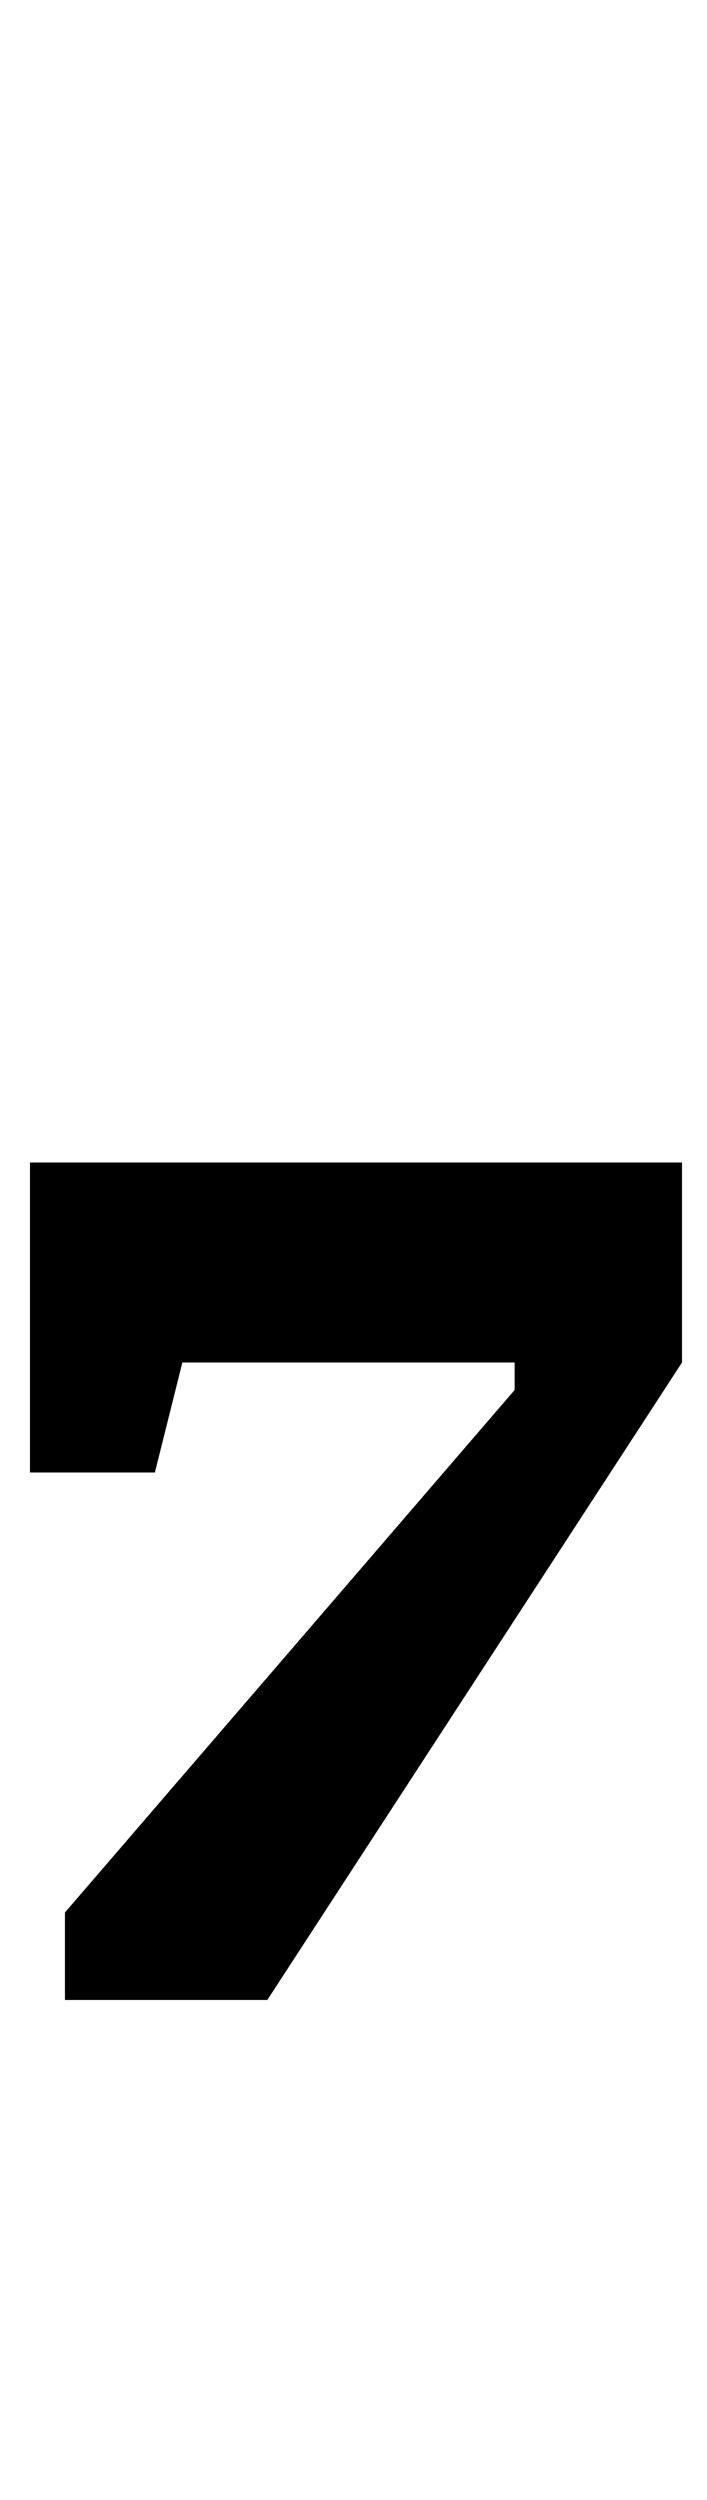 <?xml version="1.0" standalone="no"?>
<!DOCTYPE svg PUBLIC "-//W3C//DTD SVG 1.1//EN" "http://www.w3.org/Graphics/SVG/1.1/DTD/svg11.dtd" >
<svg xmlns="http://www.w3.org/2000/svg" xmlns:xlink="http://www.w3.org/1999/xlink" version="1.1" viewBox="-10 0 283 1000">
  <g transform="matrix(1 0 0 -1 0 800)">
   <path fill="currentColor"
d="M2 0zM16 35l180 209v11h-133l-11 -44h-50v124h261v-80l-166 -255h-81v35z" />
  </g>

</svg>
